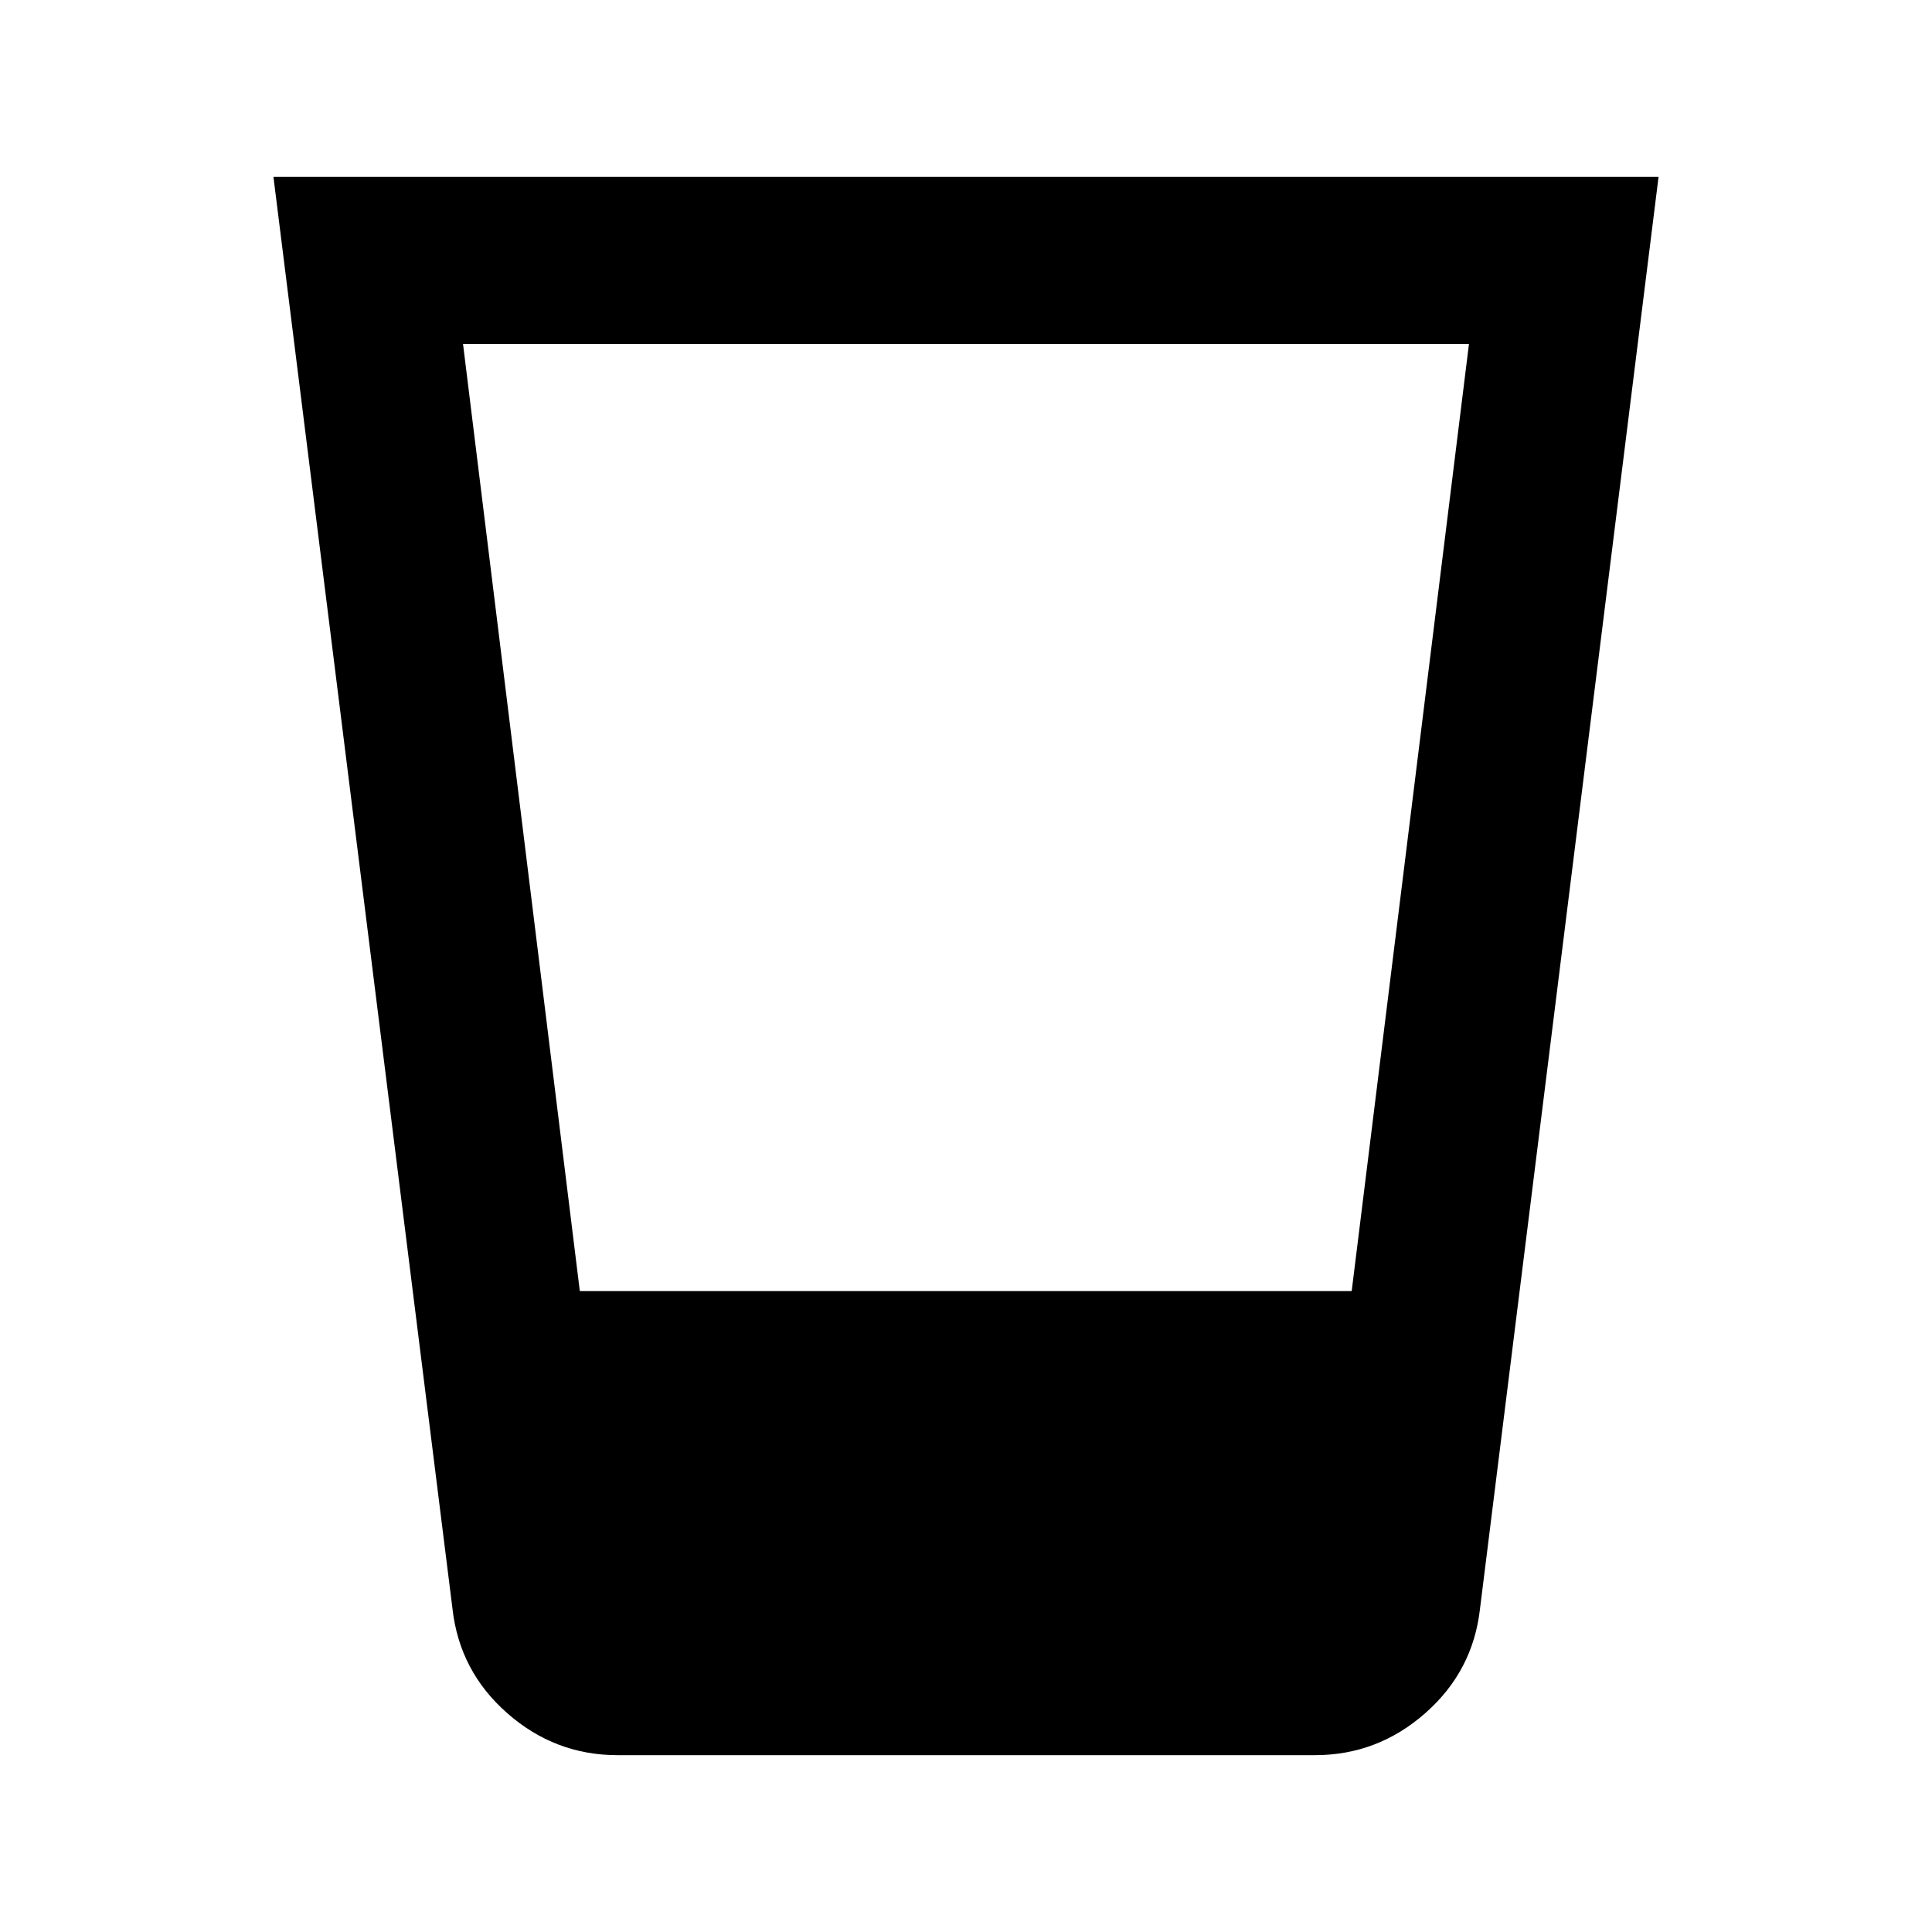<svg xmlns="http://www.w3.org/2000/svg" height="20" viewBox="0 -960 960 960" width="20"><path d="M306.83-87.87q-31.07 0-54.8-20.87-23.73-20.87-27.2-51.93l-88.96-711.46h688.26l-88.72 711.46q-3.48 31.06-27.2 51.93-23.73 20.87-54.8 20.87H306.83Zm-18.72-230.59h383.54l58.28-470.67H230.07l58.04 470.67Z"/></svg>